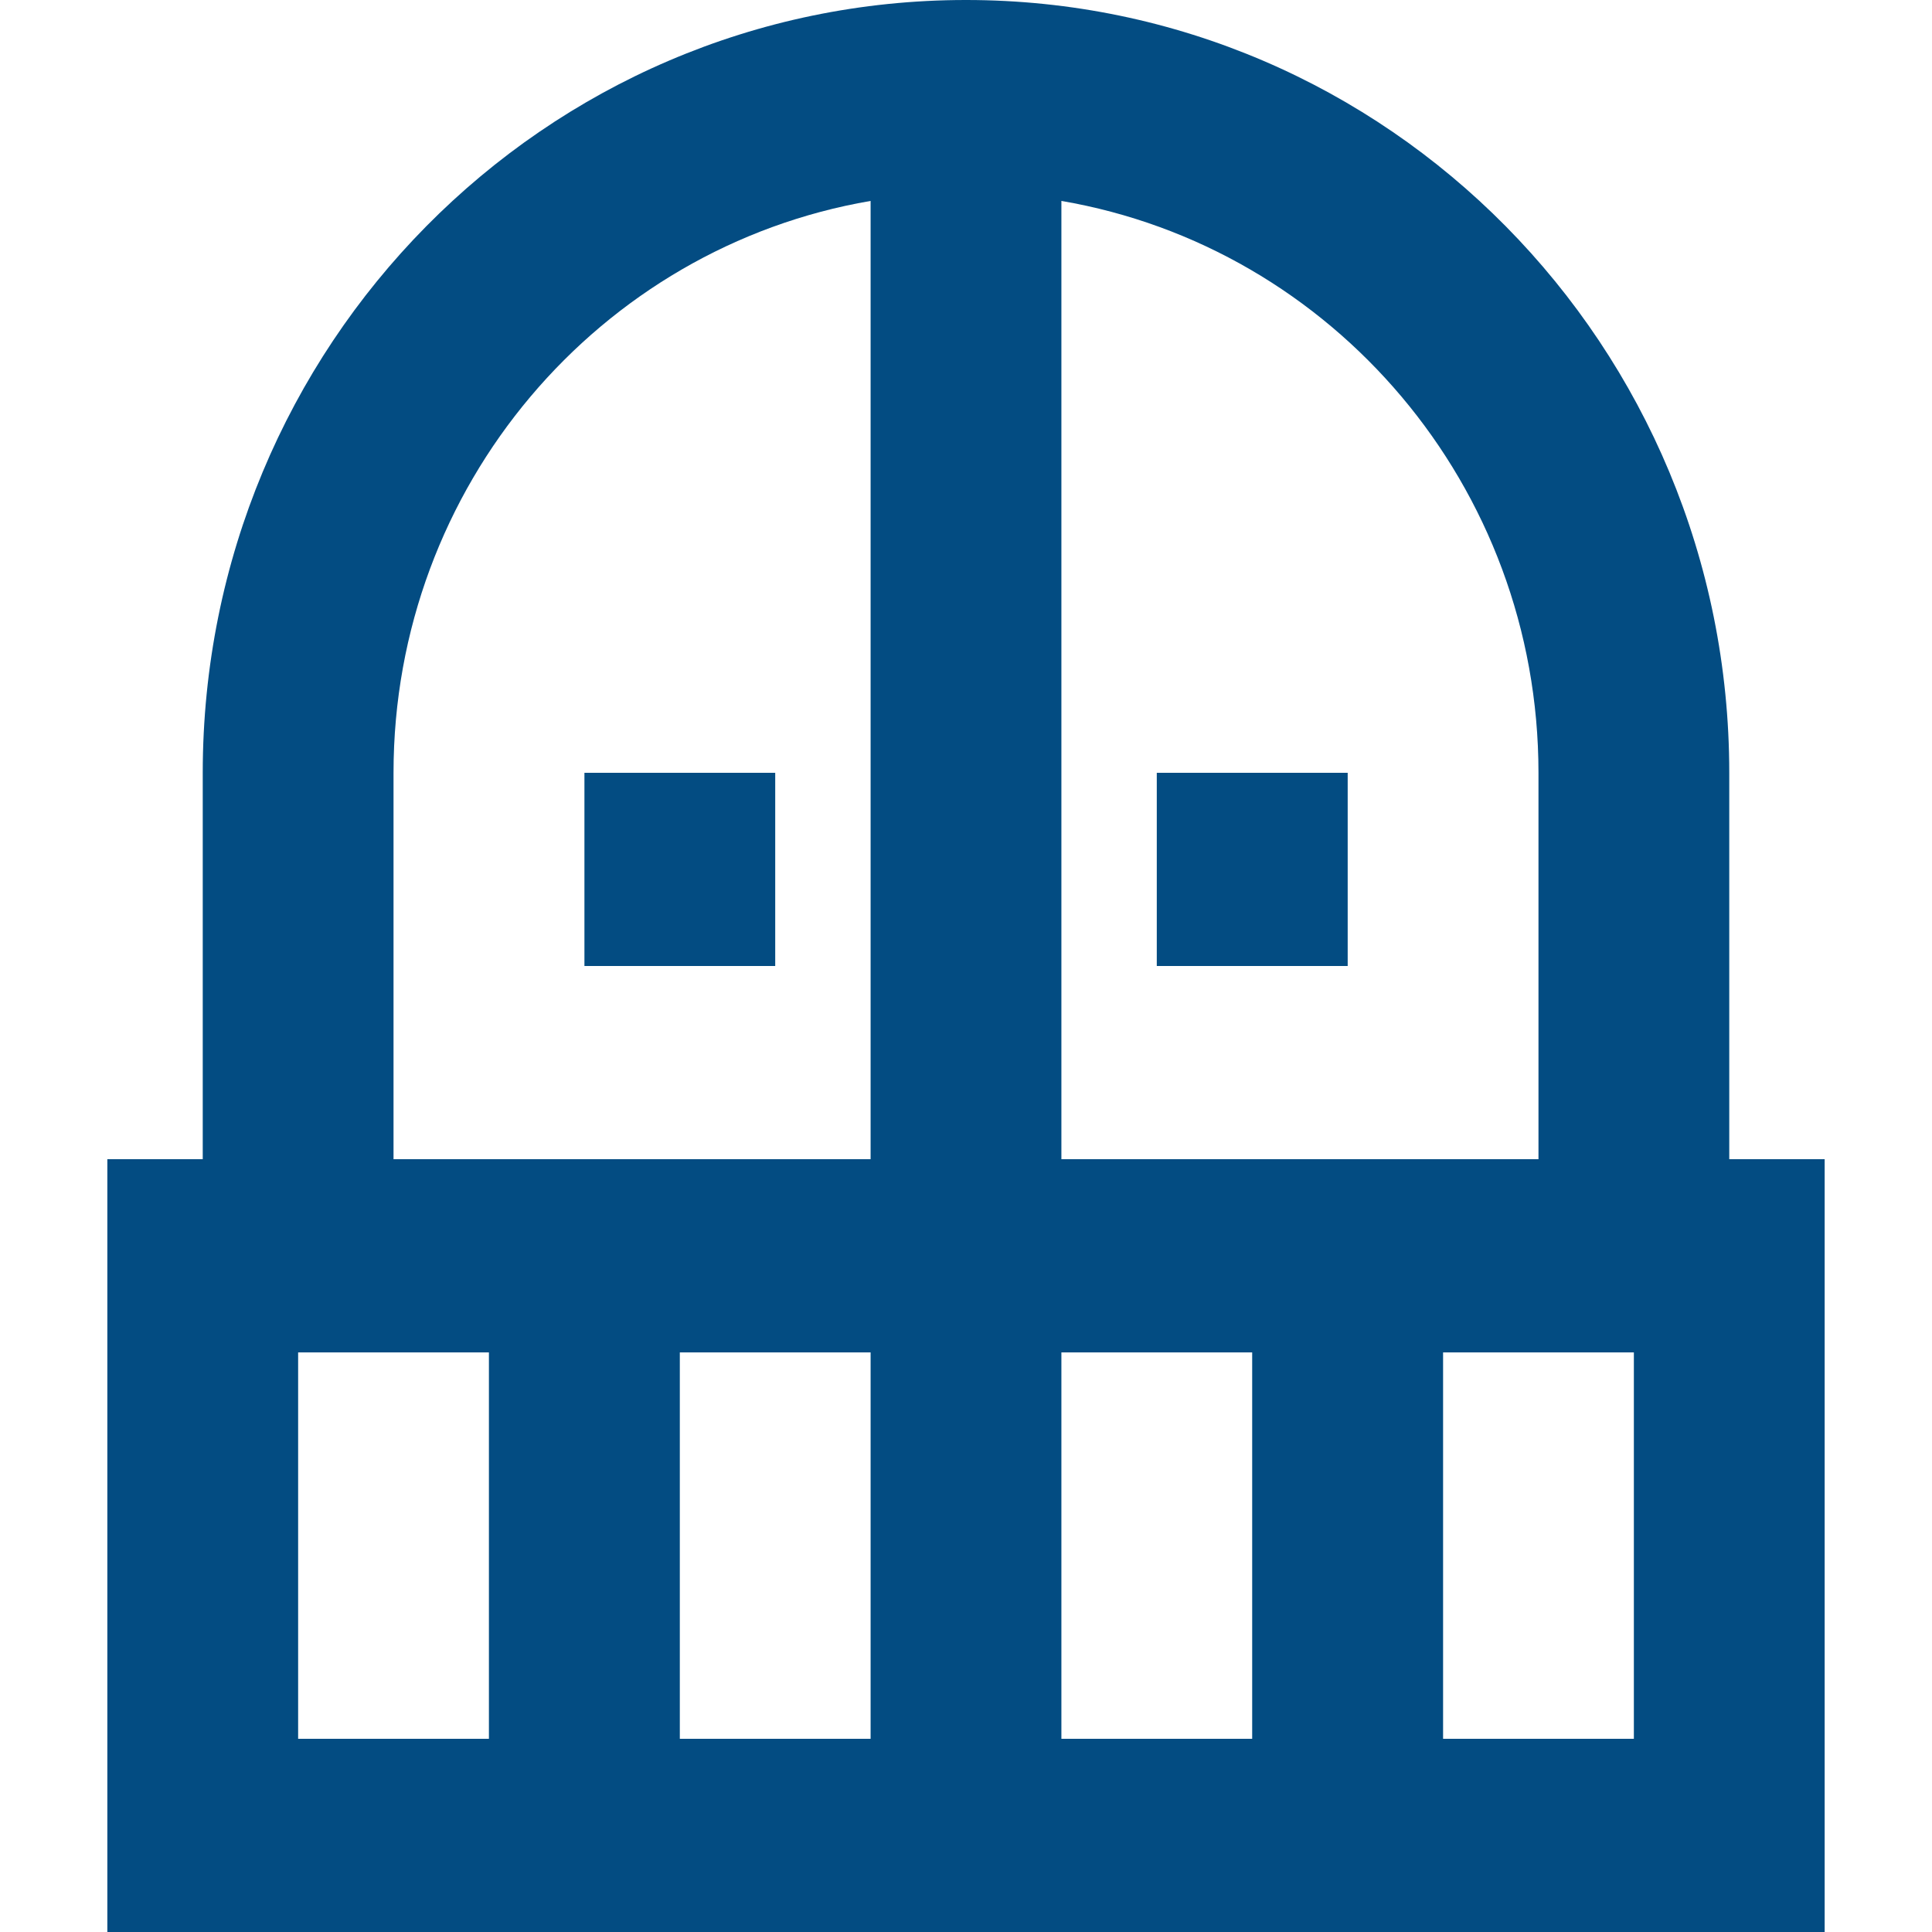 <svg width="16" height="16" viewBox="0 0 16 16" fill="none" xmlns="http://www.w3.org/2000/svg">
<g clip-path="url(#clip0_1_38)">
<path d="M6.42 6.4V8H4.84V6.4H6.42ZM11.161 8V6.4H9.58V8H11.161ZM15.111 9.6V16H0.889V9.6H1.679V6.4C1.679 2.864 4.508 0 8 0C11.492 0 14.321 2.864 14.321 6.4V9.6H15.111ZM4.049 11.2H2.469V14.4H4.049V11.2ZM7.21 11.2H5.63V14.4H7.21V11.2ZM7.21 1.664C4.966 2.048 3.259 4.024 3.259 6.4V9.6H7.21V1.664ZM8.79 9.6H12.741V6.4C12.741 4.024 11.034 2.048 8.79 1.664V9.6ZM10.37 11.2H8.79V14.4H10.37V11.2ZM13.531 11.2H11.951V14.4H13.531V11.2Z" fill="#034C82"/>
</g>
<defs>
<clipPath id="clip0_1_38">
<rect width="16" height="16" fill="white"/>
</clipPath>
</defs>
</svg>
